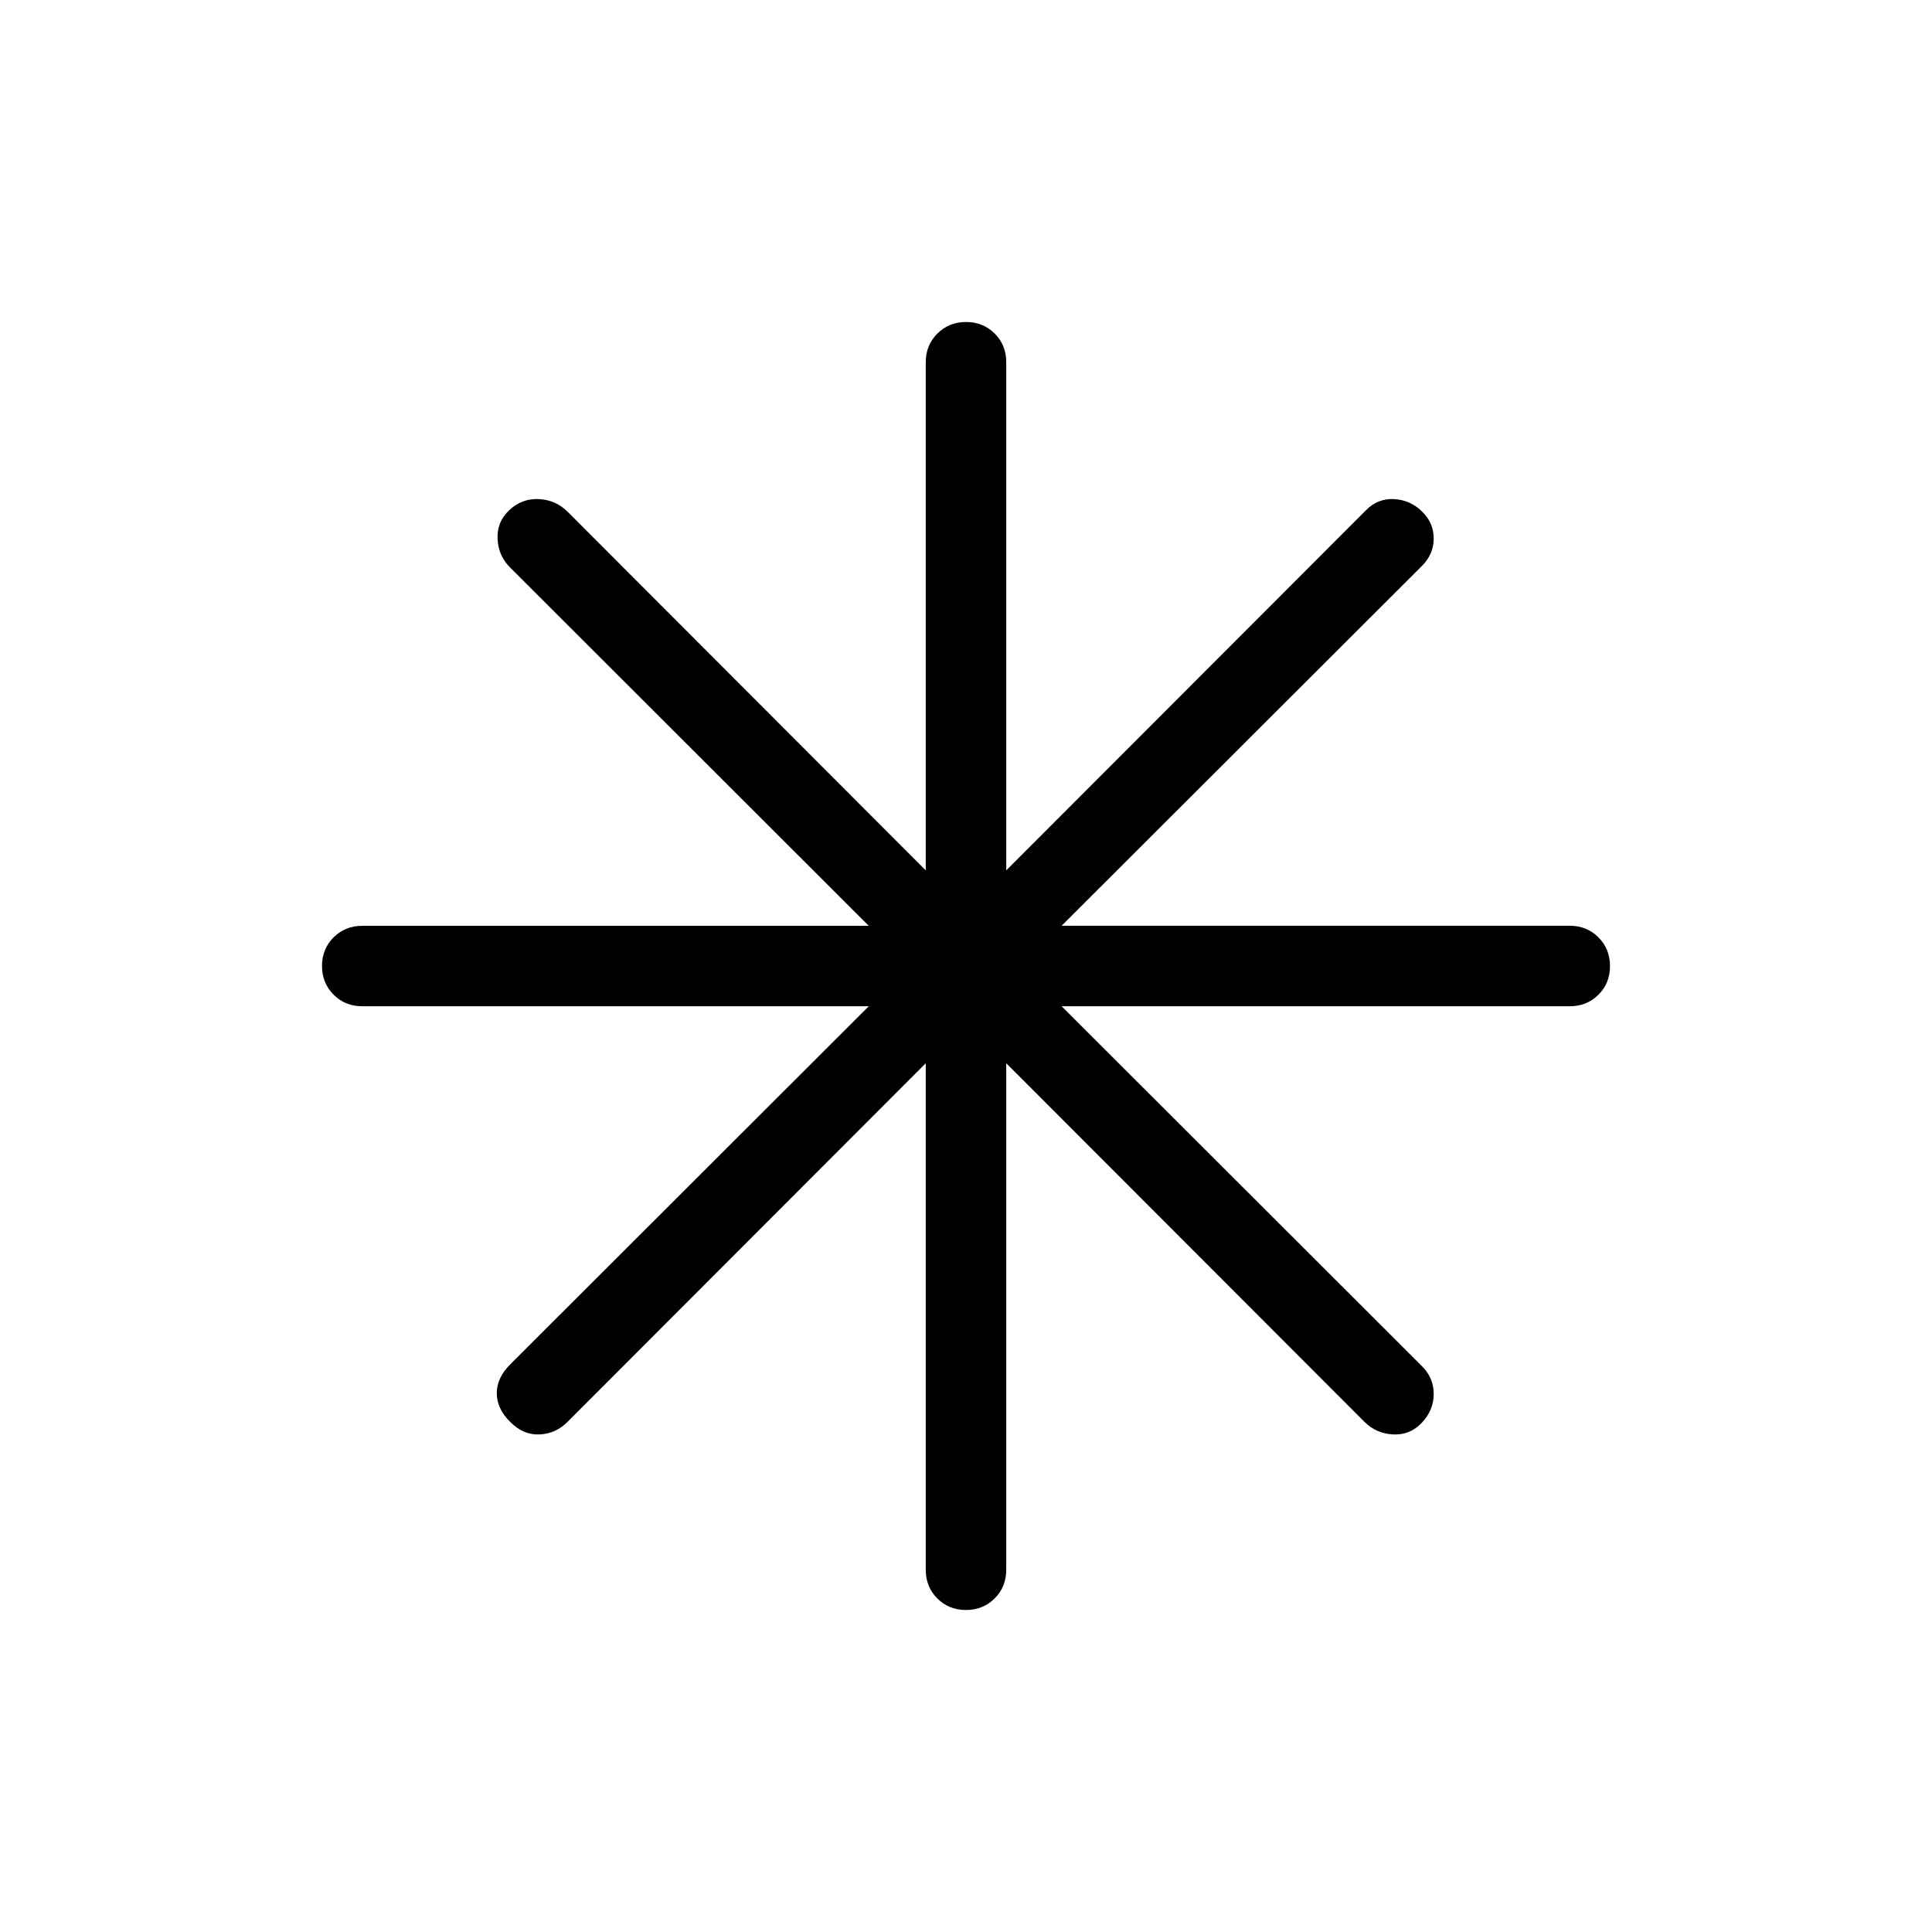 <svg xmlns="http://www.w3.org/2000/svg" width="1em" height="1em" viewBox="0 0 24 24"><path fill="currentColor" d="M12 20q-.213 0-.357-.144q-.143-.143-.143-.356v-6.292l-4.45 4.455q-.146.147-.347.156q-.201.01-.366-.156q-.166-.165-.166-.356t.166-.357l4.455-4.45H4.5q-.213 0-.356-.144Q4 12.212 4 12t.144-.356q.144-.143.356-.143h6.292L6.337 7.05q-.147-.146-.156-.357q-.01-.21.146-.356q.156-.147.366-.137q.21.01.357.156l4.45 4.456V4.5q0-.213.144-.356q.144-.144.357-.144t.356.144q.143.144.143.356v6.312l4.47-4.475q.145-.147.346-.137q.201.01.347.152q.147.142.147.337t-.147.342L13.188 11.5H19.5q.213 0 .356.144q.144.144.144.357t-.144.356q-.143.143-.356.143h-6.312l4.475 4.47q.147.145.147.346q0 .201-.147.357q-.146.156-.356.146q-.21-.01-.357-.156l-4.45-4.455V19.5q0 .213-.144.356Q12.212 20 12 20"/></svg>